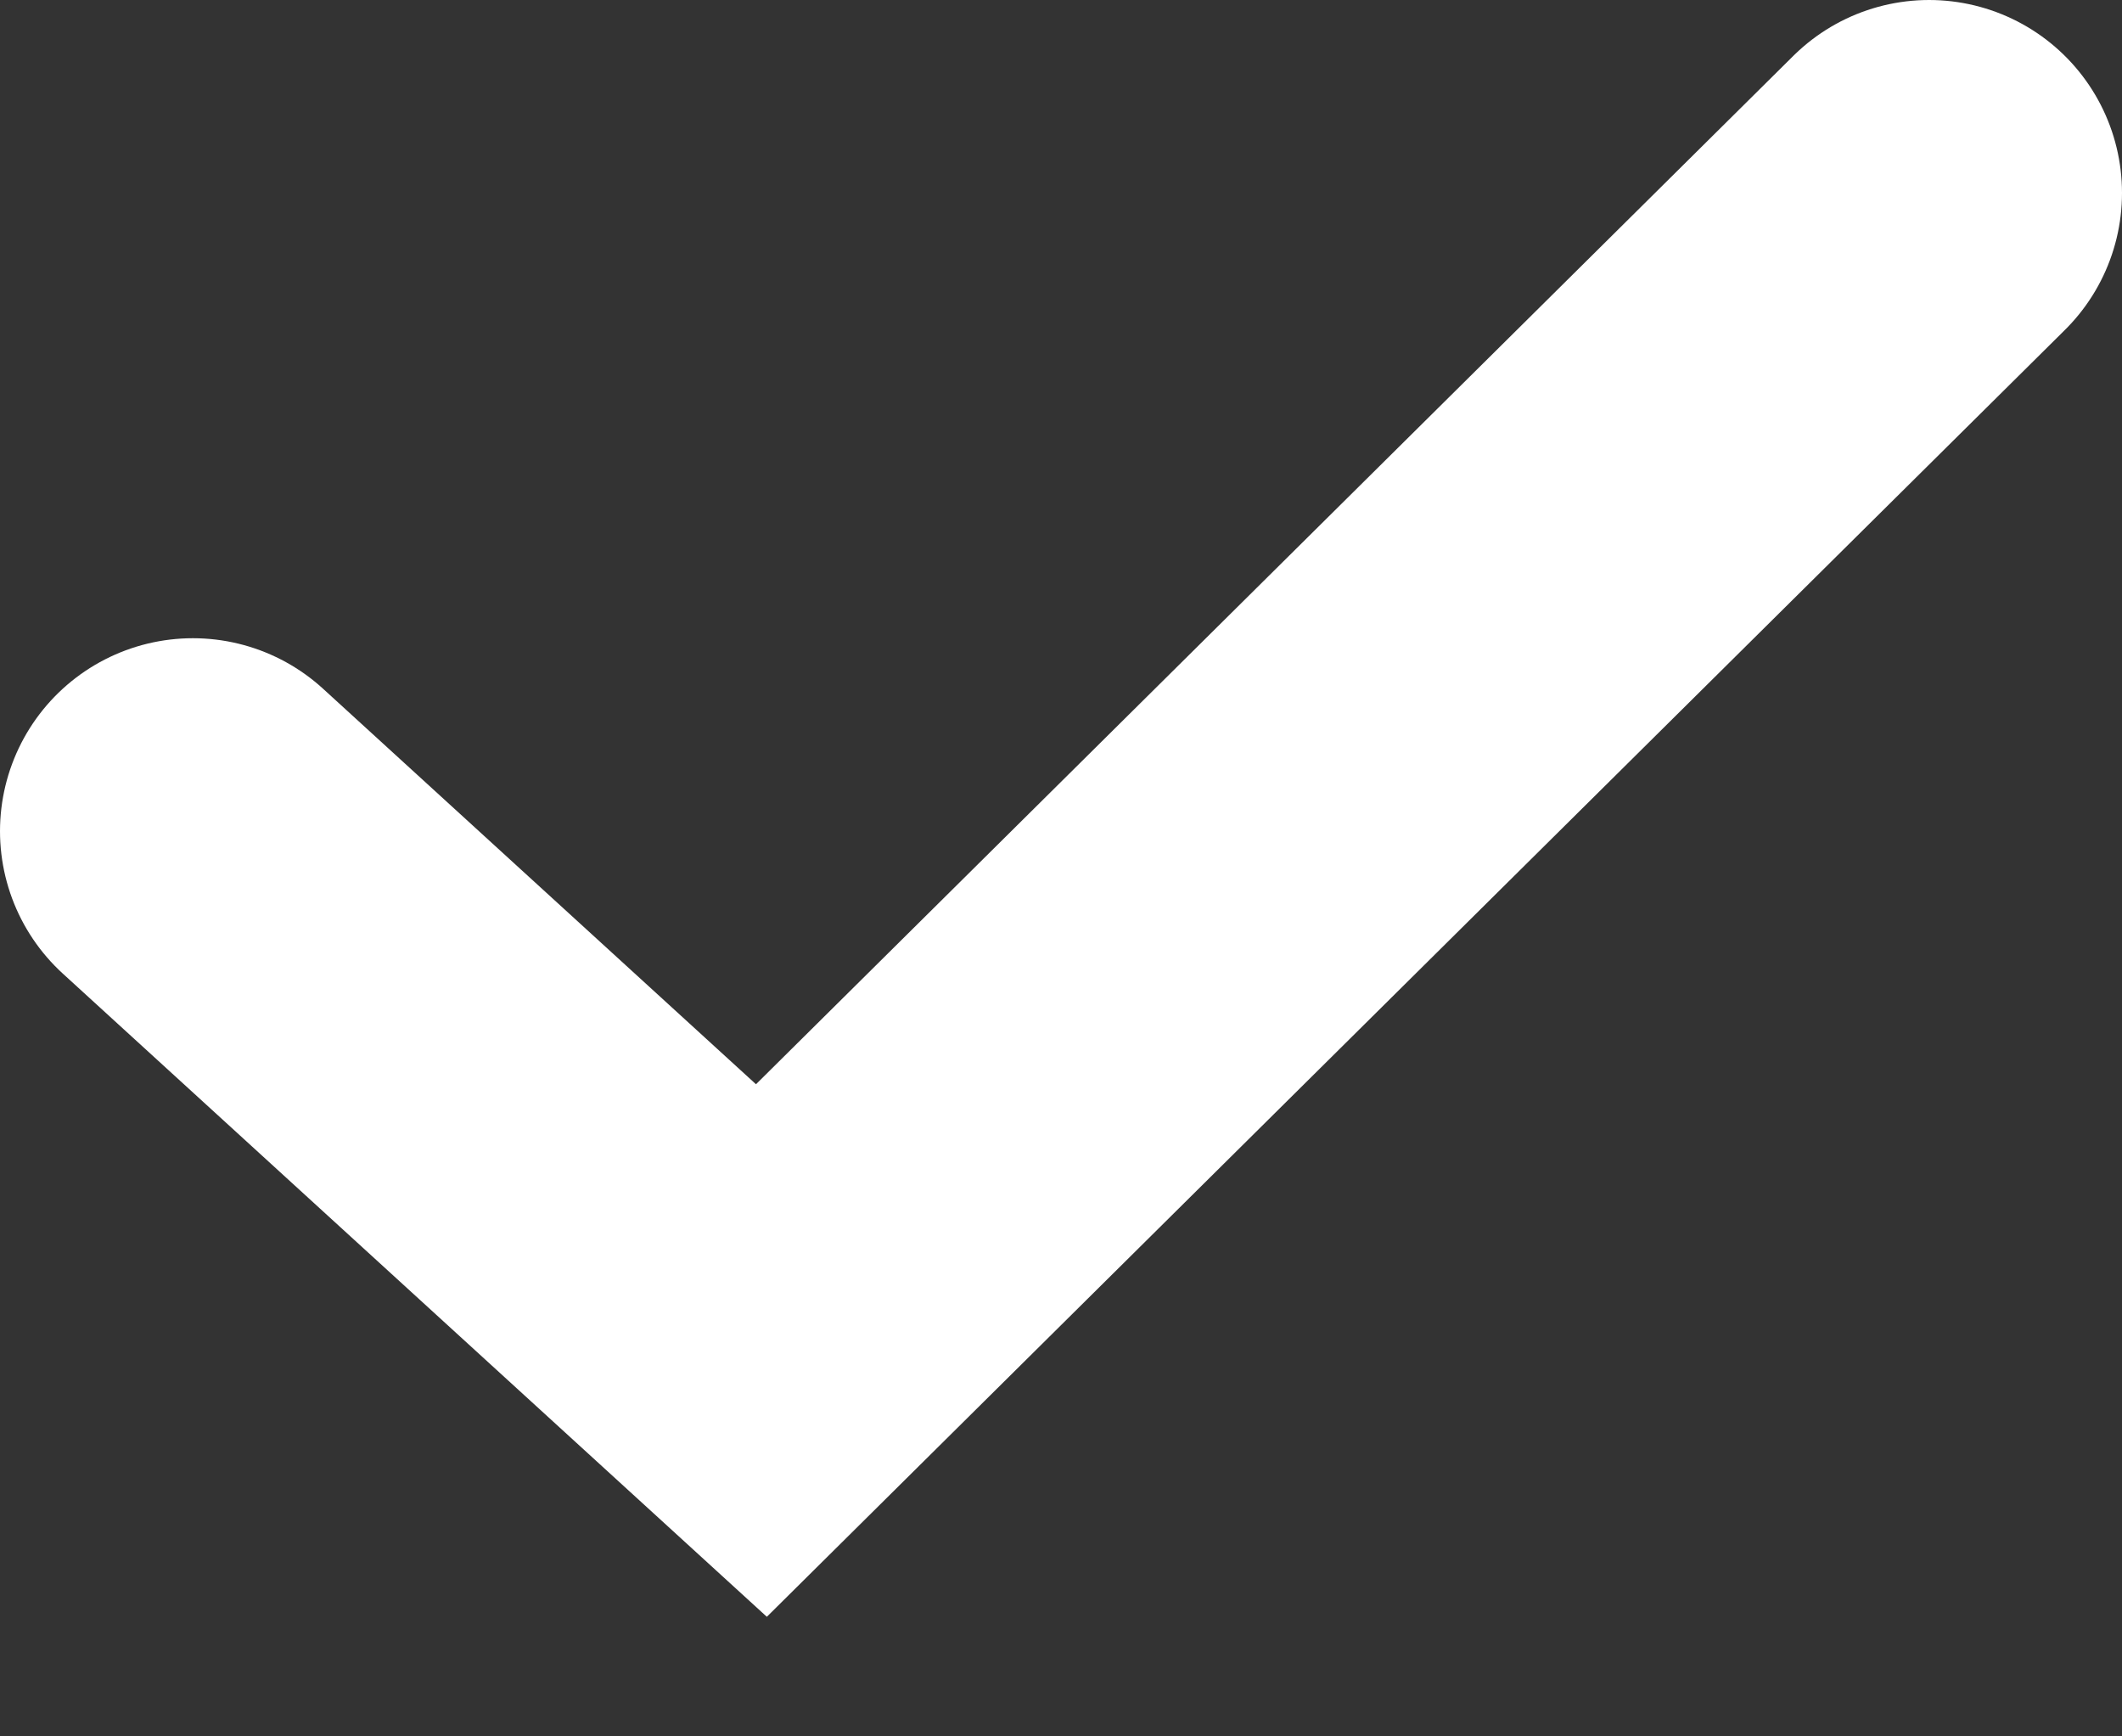 <svg width="11" height="9" viewBox="0 0 11 9" fill="none" xmlns="http://www.w3.org/2000/svg">
<rect x="0" y="0" width="11" height="9" fill="#333333" stroke="none"/>
<path d="M1 4.308L3.947 7L10 1" stroke="white" stroke-width="2" stroke-linecap="round"/>
</svg>
